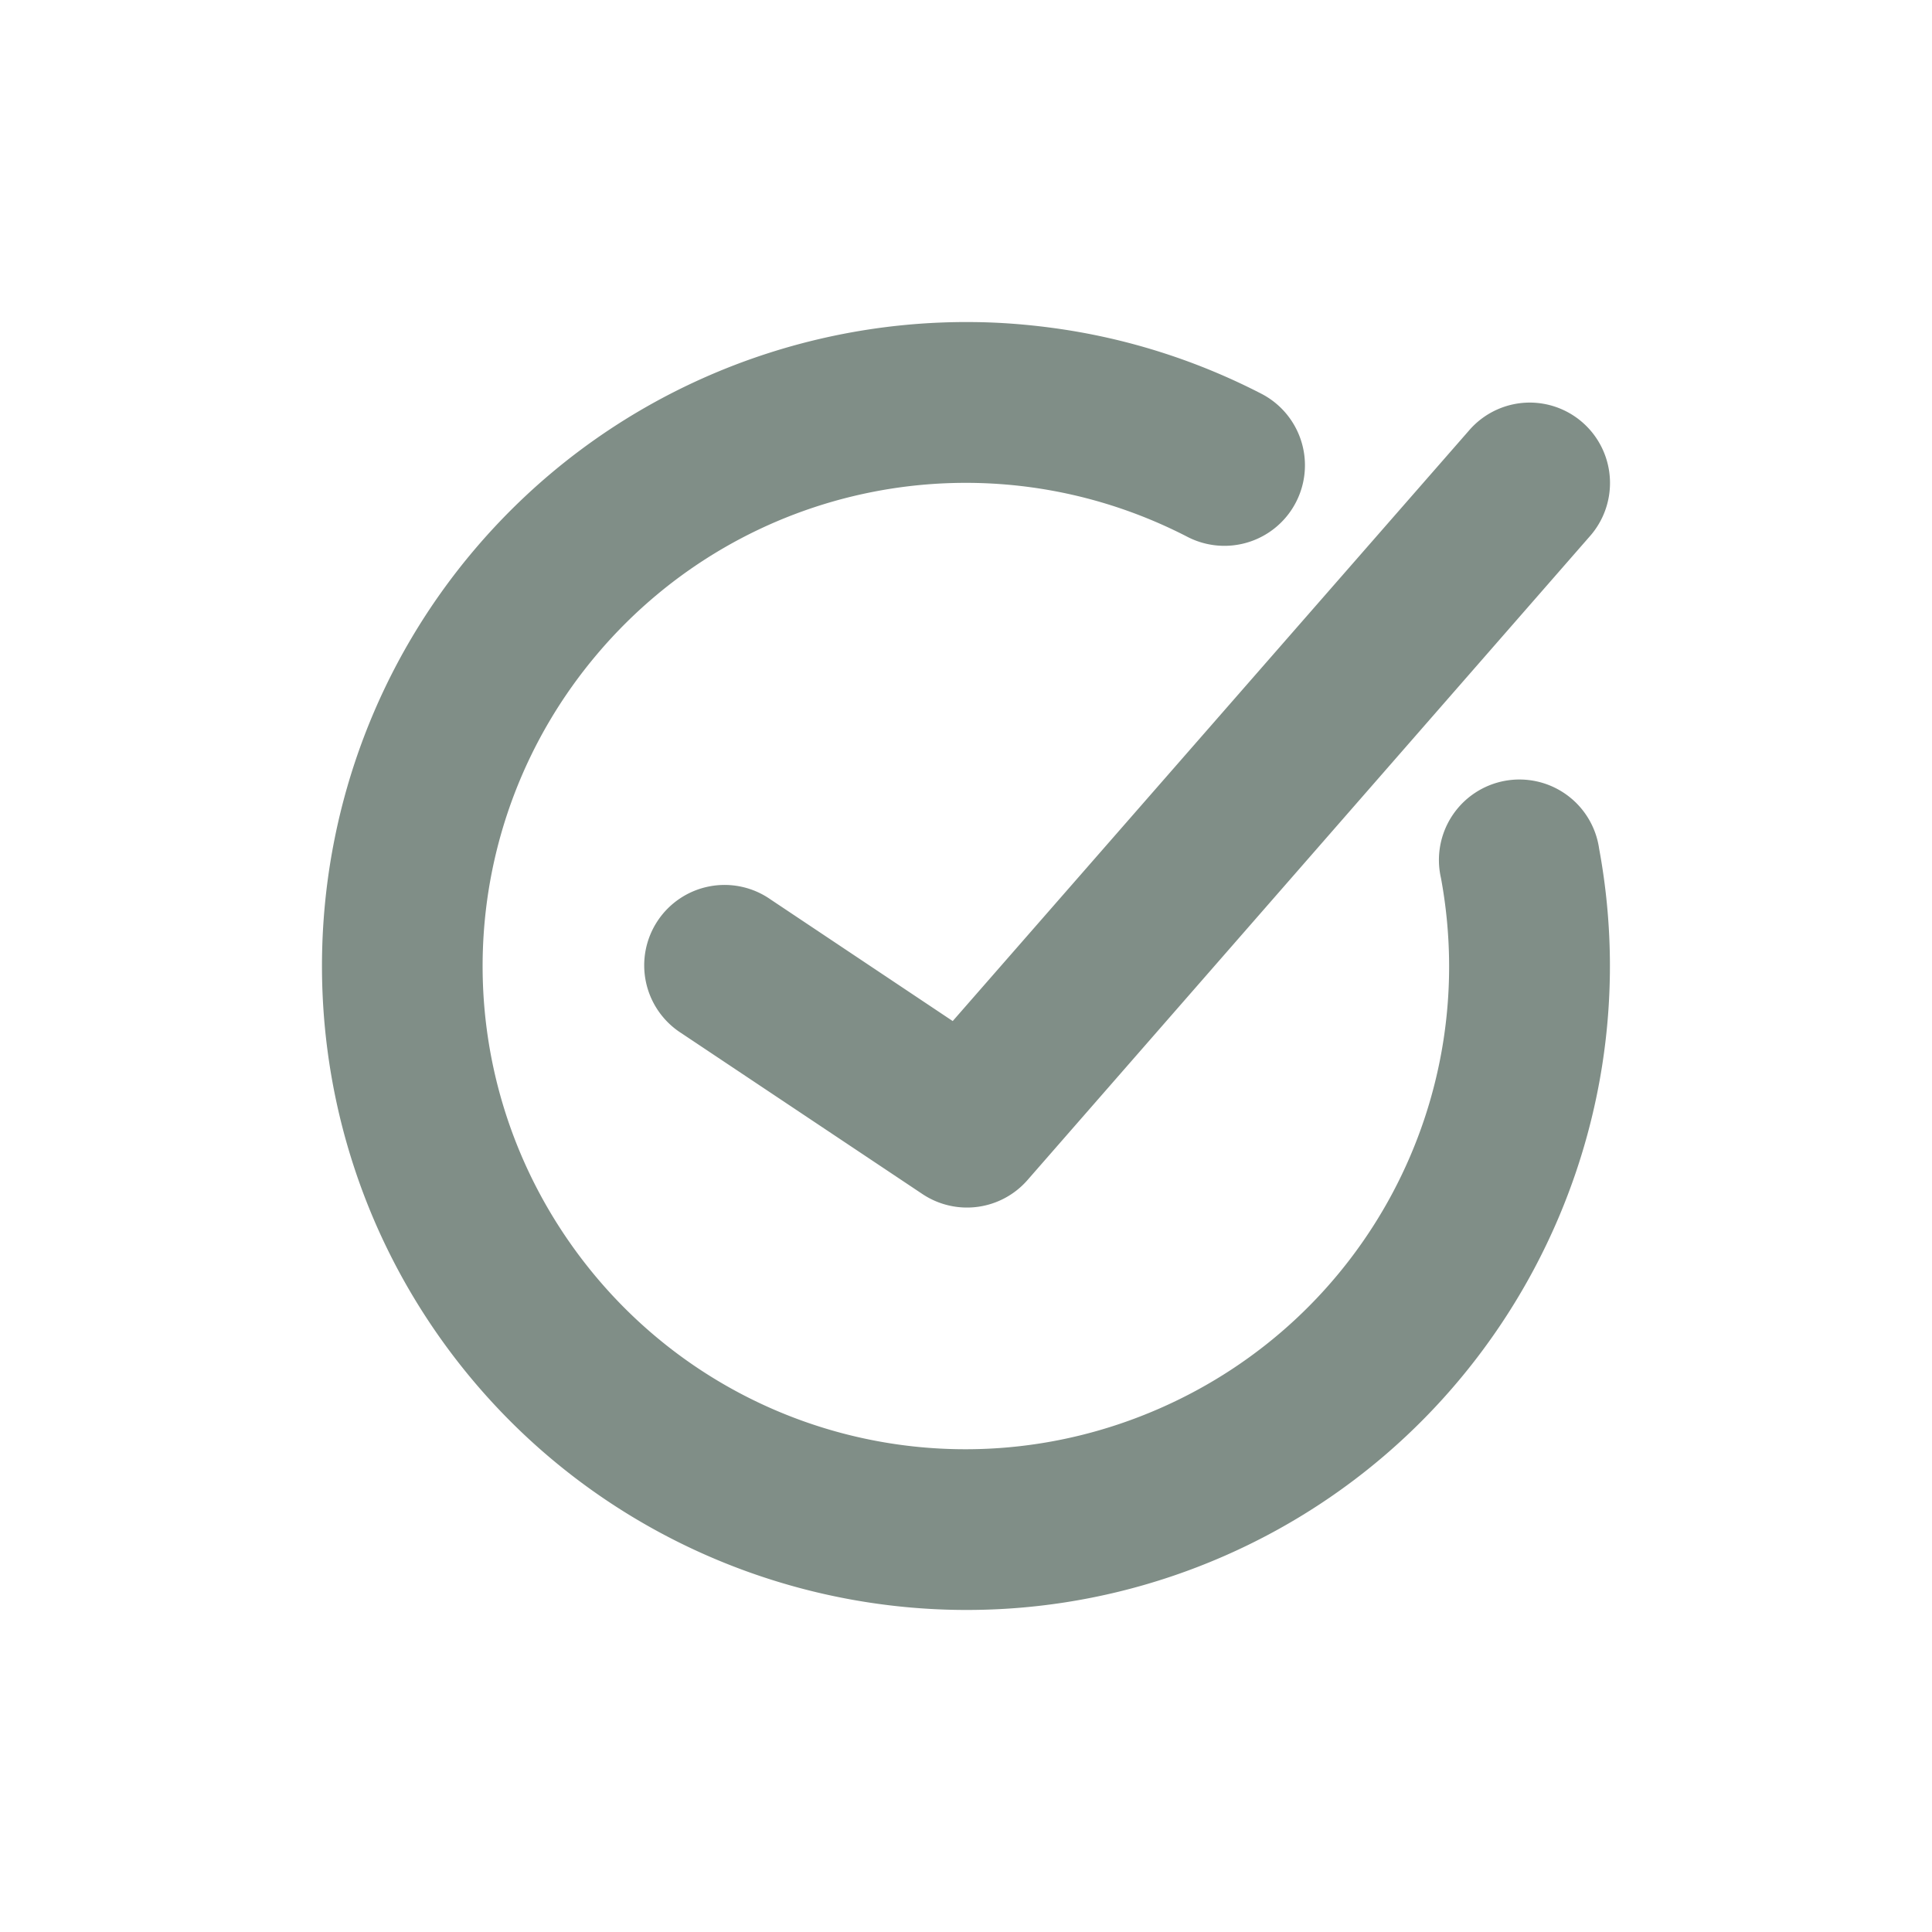 <svg xmlns="http://www.w3.org/2000/svg" width="24" height="24" version="1.1">
 <defs>
  <style id="current-color-scheme" type="text/css">
   .ColorScheme-Text { color:#808e87; } .ColorScheme-Highlight { color:#4285f4; } .ColorScheme-NeutralText { color:#ff9800; } .ColorScheme-PositiveText { color:#4caf50; } .ColorScheme-NegativeText { color:#f44336; }
  </style>
 </defs>
 <path style="fill:currentColor" class="ColorScheme-Text" d="M 12.091,4.001 C 9.77,3.976 7.48,4.962 5.9,6.821 c -2.407,2.833 -2.541,6.965 -0.324,9.949 2.217,2.984 6.213,4.05 9.621,2.564 3.408,-1.485 5.345,-5.136 4.668,-8.791 a 1,1 0 1 0 -1.965,0.363 c 0.51,2.751 -0.939,5.476 -3.504,6.594 C 11.831,18.619 8.849,17.825 7.181,15.579 5.513,13.333 5.614,10.248 7.426,8.116 9.237,5.984 12.265,5.386 14.751,6.669 A 1,1 0 1 0 15.669,4.891 C 14.843,4.465 13.97,4.195 13.087,4.075 12.756,4.03 12.423,4.004 12.091,4.001 Z m 6.918,1 A 0.998,0.999 0 0 0 18.245,5.352 L 11.835,12.684 9.572,11.173 A 0.998,0.999 0 1 0 8.465,12.835 l 2.994,1.998 a 0.998,0.999 0 0 0 1.305,-0.174 L 19.745,6.667 A 0.998,0.999 0 0 0 19.009,5.001 Z"/>
</svg>

